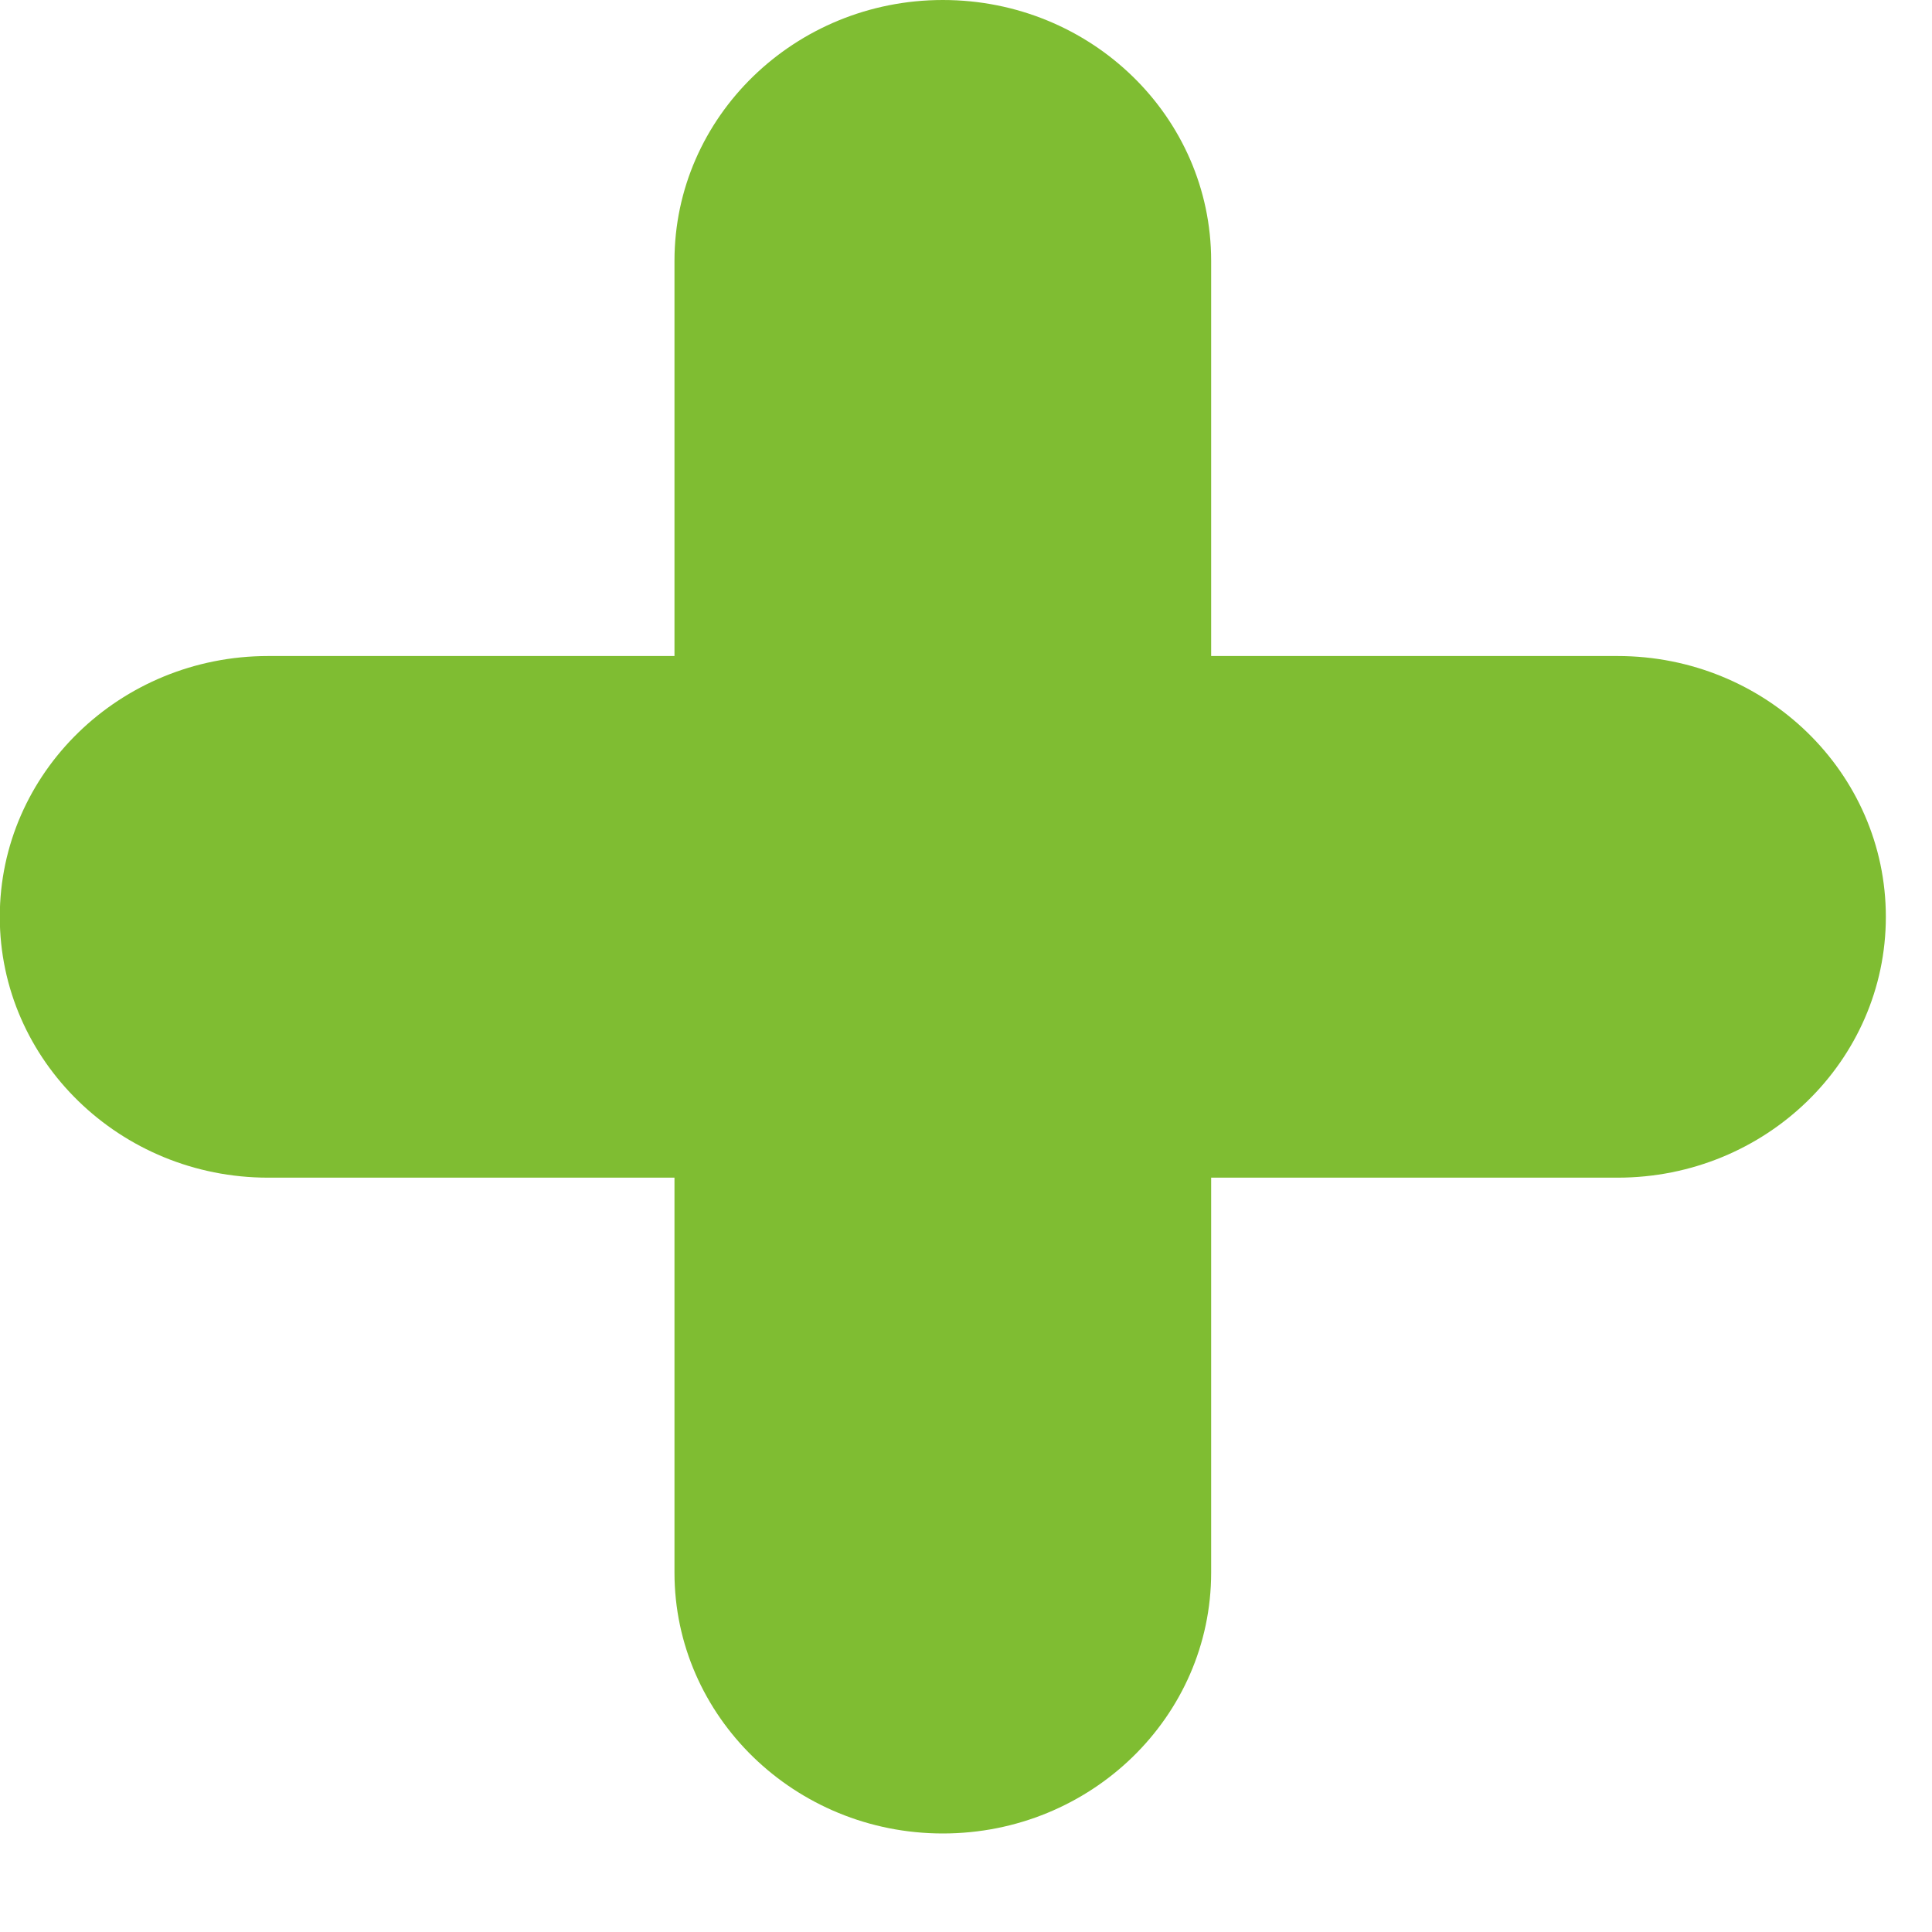 <svg width="9" height="9" viewBox="0 0 9 9" fill="none" xmlns="http://www.w3.org/2000/svg">
<path d="M7.535 3.056H5.642V1.215C5.642 0.544 5.083 -0 4.392 -0C3.703 -0 3.142 0.544 3.142 1.215V3.056H1.249C0.56 3.056 -0.001 3.6 -0.001 4.271C-0.001 4.941 0.56 5.486 1.249 5.486H3.142V7.326C3.142 7.996 3.703 8.541 4.392 8.541C5.083 8.541 5.642 7.996 5.642 7.326V5.486H7.535C8.226 5.486 8.785 4.941 8.785 4.271C8.785 3.6 8.226 3.056 7.535 3.056Z" fill="#7FBD32"/>
</svg>
